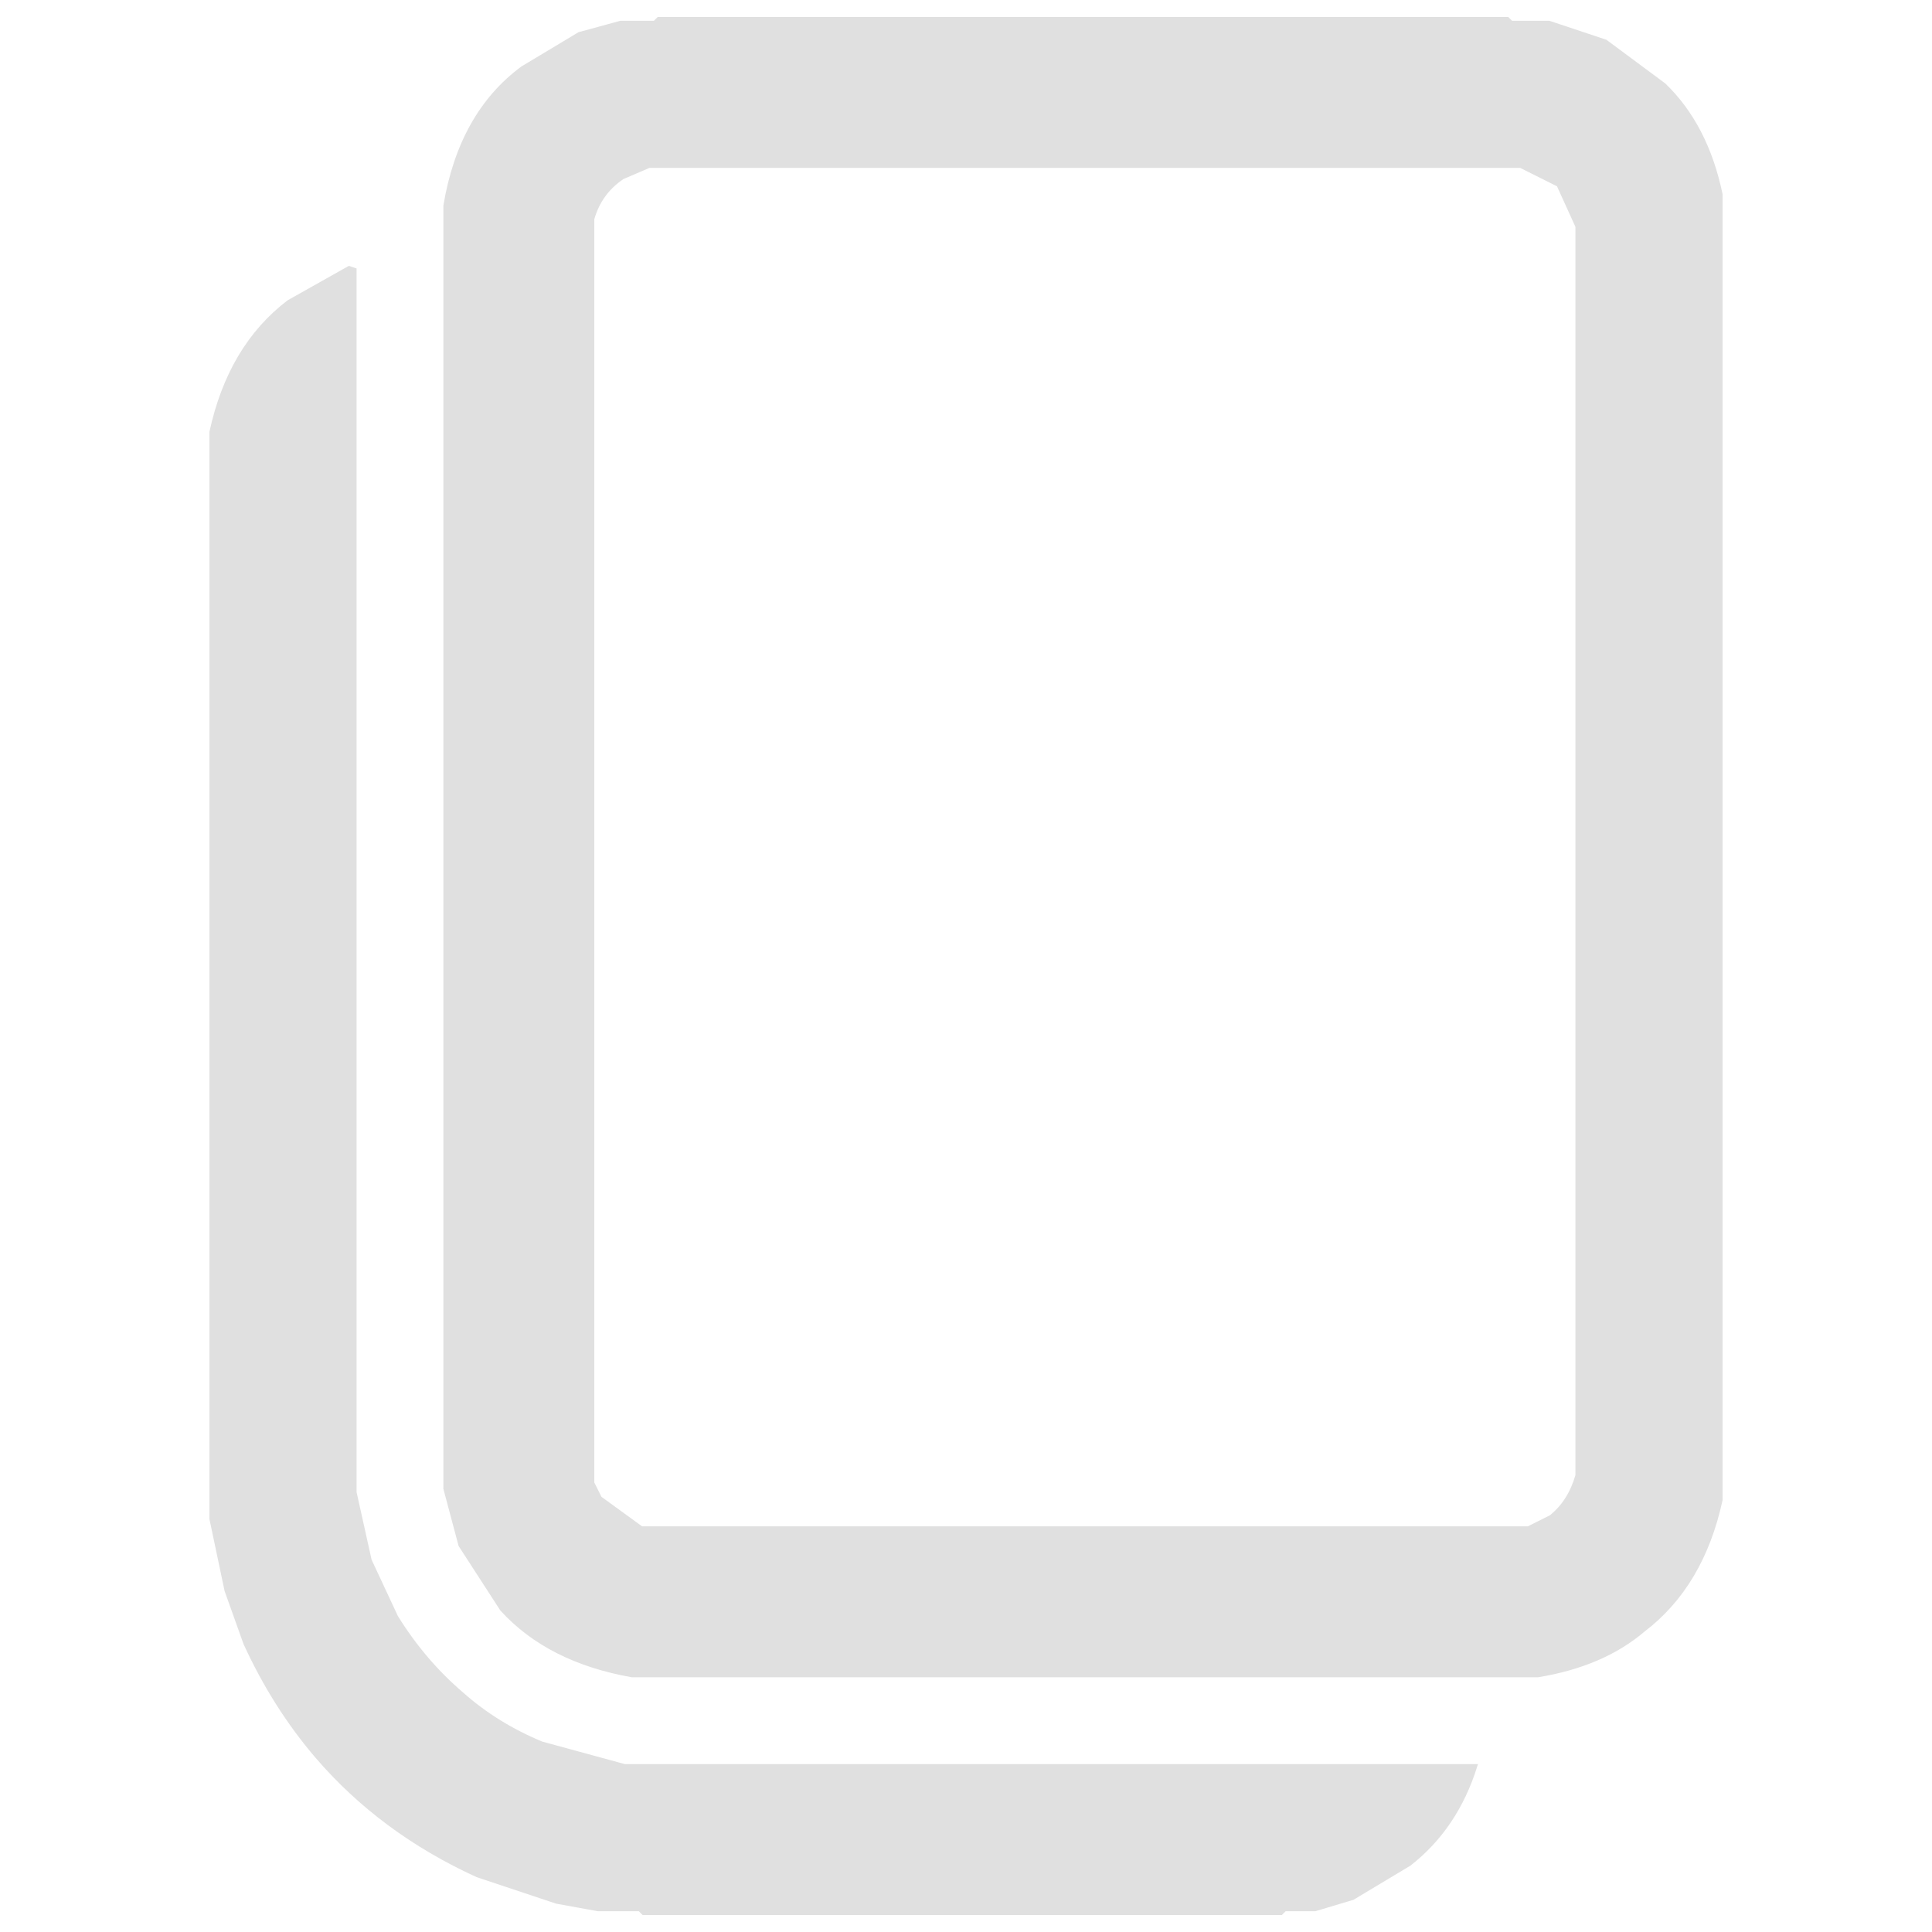<svg viewBox="0 0 512 512" version="1.1" xmlns="http://www.w3.org/2000/svg">
    <path fill="rgb(0,0,0)" stroke="rgb(0,0,0)" stroke-width="1" opacity="0"
        d="M 0 0 L 512 0 L 512 512 L 0 512 L 0 0 Z M 175 5 L 174 6 L 165 6 L 154 9 L 139 18 Q 122 30 118 55 L 118 395 L 122 410 L 133 427 Q 145 440 168 444 L 408 444 Q 425 441 436 432 Q 451 420 456 398 L 456 52 Q 452 33 441 23 L 426 11 L 411 6 L 401 6 L 400 5 L 175 5 Z M 93 71 L 77 80 Q 61 92 56 115 L 56 403 L 60 422 L 65 436 Q 73 452 84 466 Q 101 485 127 497 L 148 504 L 159 506 L 170 506 L 171 507 L 340 507 L 341 506 L 349 506 L 359 503 L 374 494 Q 386 484 391 468 L 166 468 L 144 462 Q 132 457 123 449 Q 112 440 105 429 L 98 414 L 94 396 L 94 72 L 93 71 Z " />
    <path fill="rgb(0,0,0)" stroke="rgb(0,0,0)" stroke-width="1" opacity="0"
        d="M 171.5 44 L 402.5 44 L 413 49 L 418 59.5 L 418 390.5 Q 416.1 398.2 410.5 402 L 404.5 405 L 169.5 405 L 159 396.5 L 157 392.5 L 157 57.5 Q 159.3 50.8 164.5 47 L 171.5 44 Z " />
    <path fill="#e0e0e0" stroke="#e0e0e0" stroke-width="1" opacity="1"
        d="M 174.5 5 L 399.5 5 L 400.5 6 L 410.5 6 L 425.5 11 L 441 22.5 Q 452.2 33.3 456 51.5 L 456 397.5 Q 451.1 420.1 435.5 432 Q 424.7 441.2 407.5 444 L 167.5 444 Q 145.4 440.1 133 426.5 L 122 409.5 L 118 394.5 L 118 54.5 Q 122.1 30.1 138.5 18 L 153.5 9 L 164.5 6 L 173.5 6 L 174.5 5 Z M 172 44 L 165 47 Q 159 51 157 58 L 157 393 L 159 397 L 170 405 L 405 405 L 411 402 Q 416 398 418 391 L 418 60 L 413 49 L 403 44 L 172 44 Z " />
    <path fill="#e0e0e0" stroke="#e0e0e0" stroke-width="1" opacity="1"
        d="M 92.5 71 L 94 71.5 L 94 395.5 L 98 413.5 L 105 428.5 Q 112.3 440.3 122.5 449 Q 131.5 457 143.5 462 L 165.5 468 L 391 468 Q 385.9 484.3 373.5 494 L 358.5 503 L 348.5 506 L 340.5 506 L 339.5 507 L 170.5 507 L 169.5 506 L 158.5 506 L 147.5 504 L 126.5 497 Q 101.1 485.4 84 465.5 Q 72.7 452.3 65 435.5 L 60 421.5 L 56 402.5 L 56 114.5 Q 60.9 91.9 76.5 80 L 92.5 71 Z " />
</svg>